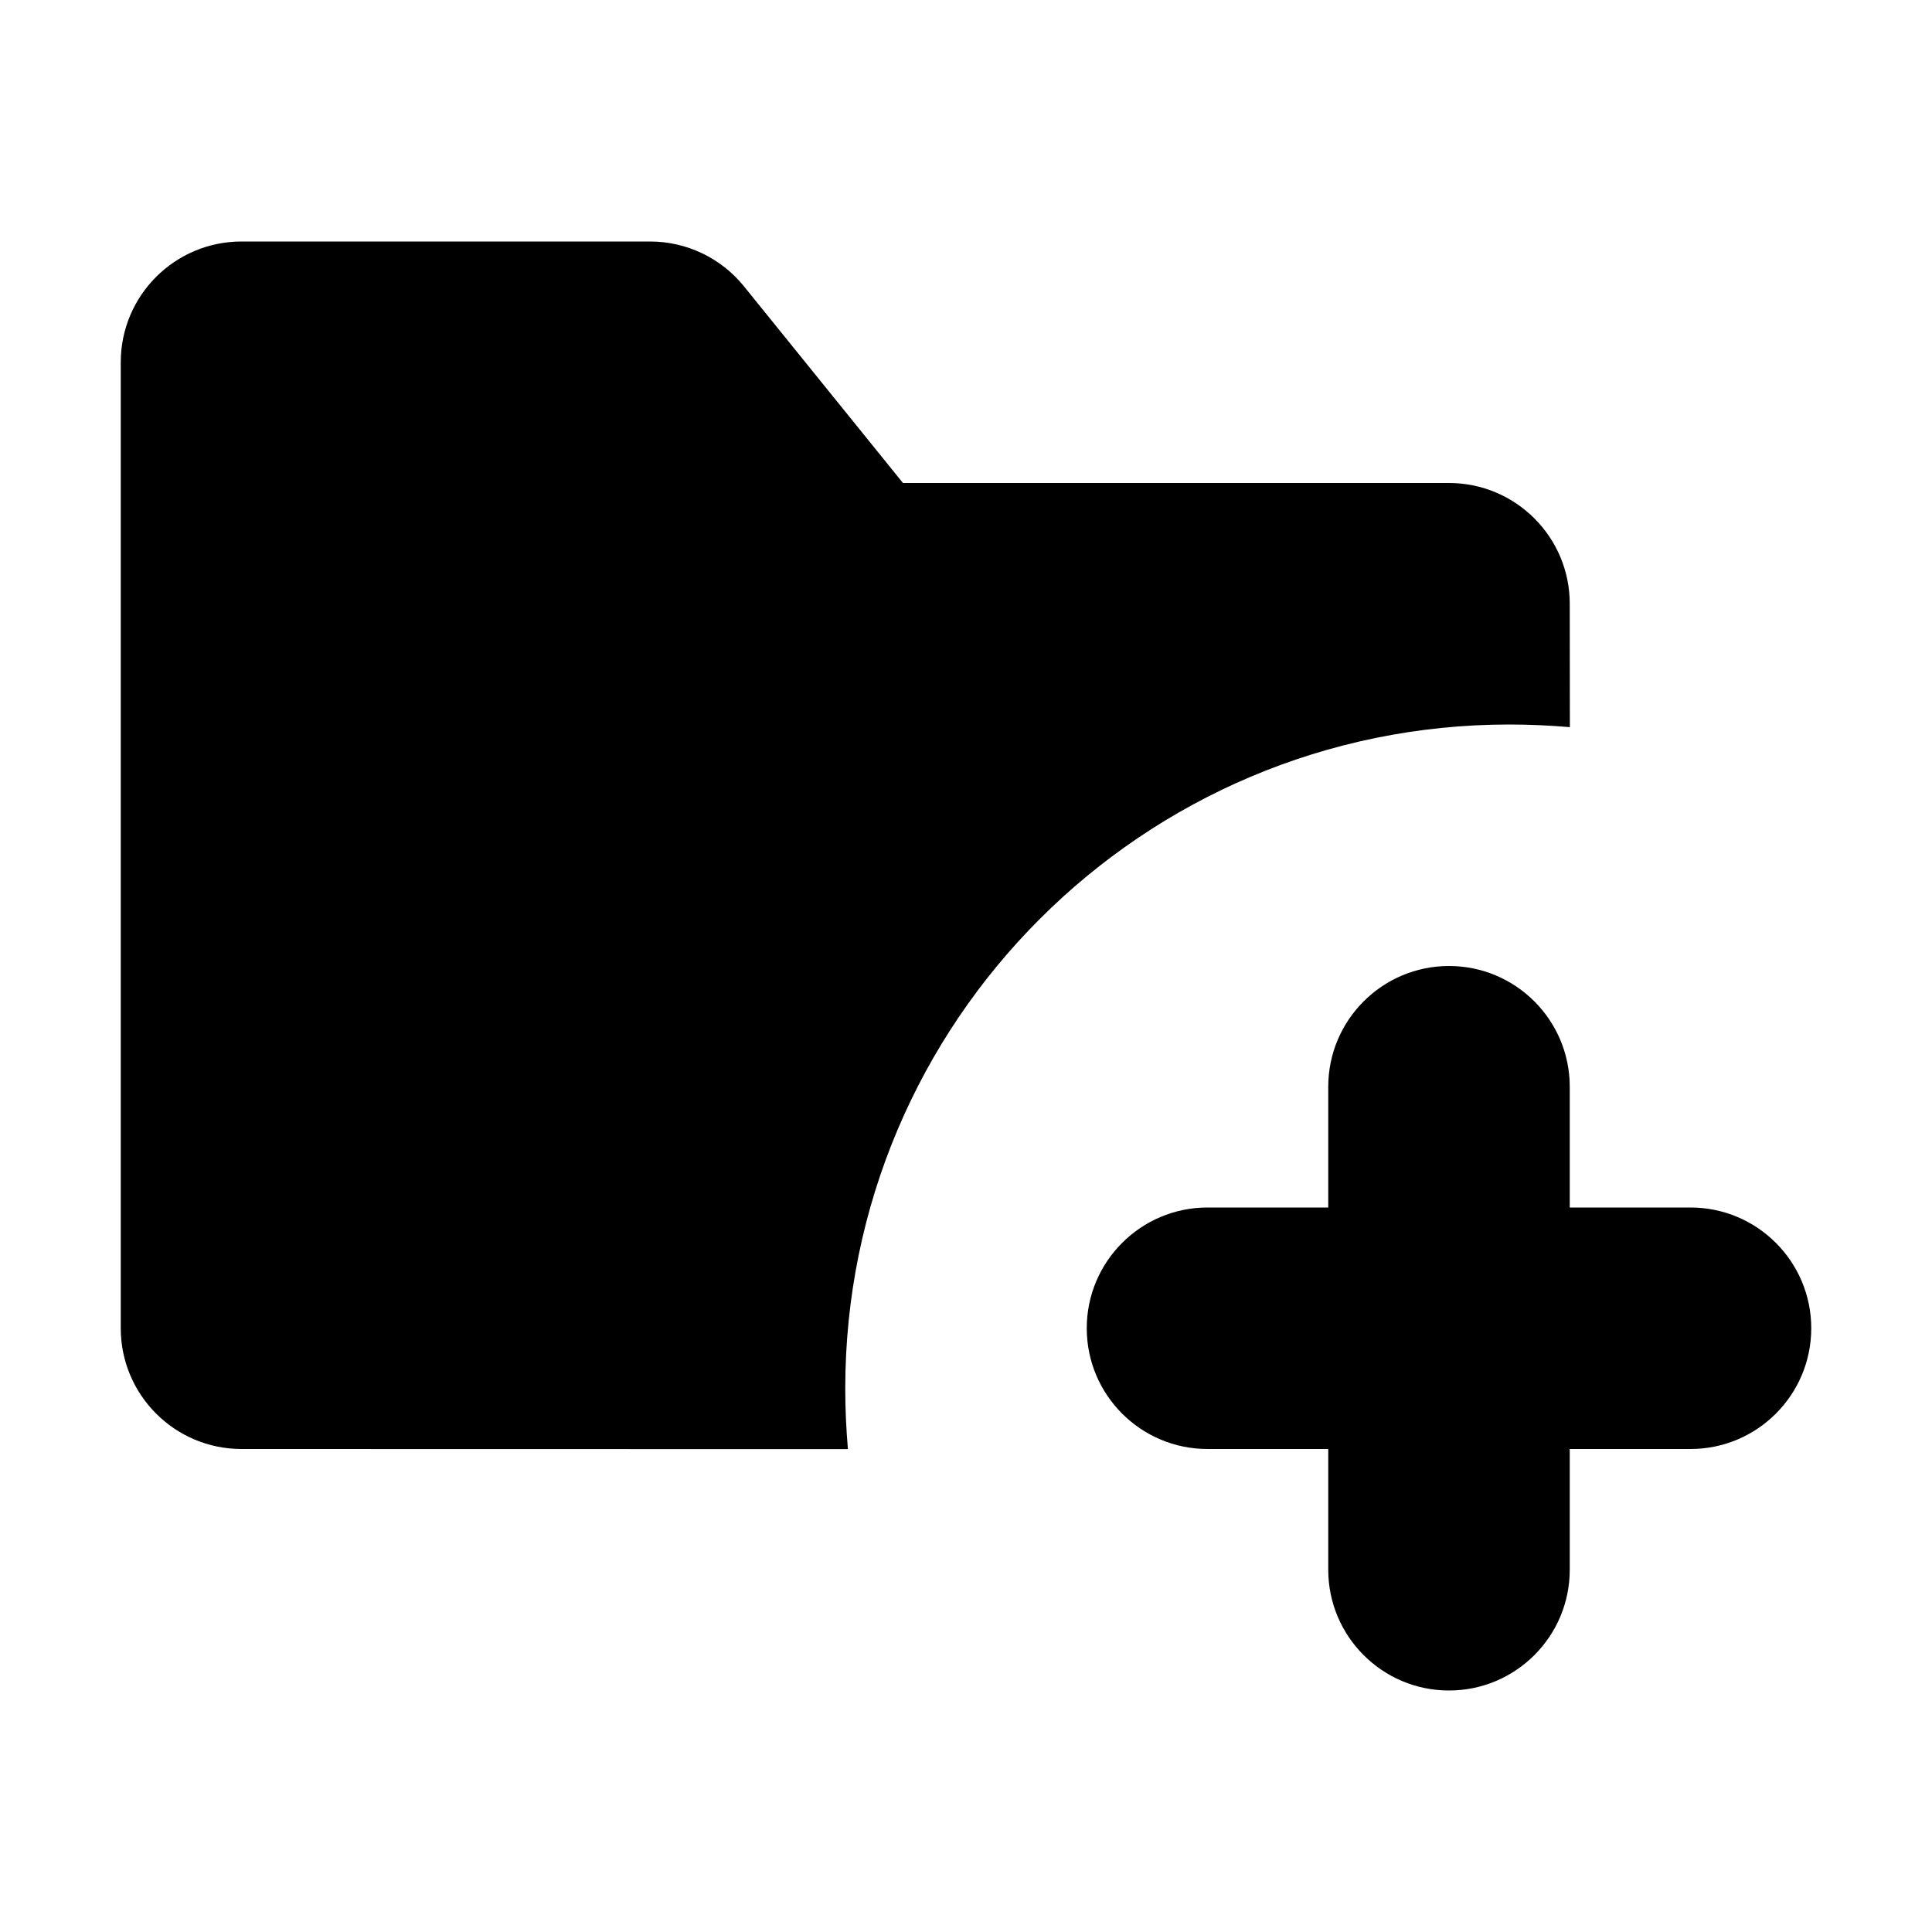 <svg width="16" height="16" viewBox="0 0 16 16" fill="none" xmlns="http://www.w3.org/2000/svg">
<path fill-rule="evenodd" clip-rule="evenodd" d="M12 8C12.552 8 13 8.448 13 9V10H14C14.552 10 15 10.448 15 11C15 11.552 14.552 12 14 12H13V13C13 13.552 12.552 14 12 14C11.448 14 11 13.552 11 13V12H10C9.448 12 9 11.552 9 11C9 10.448 9.448 10 10 10H11V9C11 8.448 11.448 8 12 8ZM5.384 2C5.686 2 5.972 2.137 6.161 2.371L7.478 4H12C12.552 4 13 4.448 13 5L13.001 6.022C12.836 6.008 12.669 6 12.5 6C9.462 6 7 8.462 7 11.5C7 11.669 7.008 11.836 7.022 12.001L2 12C1.448 12 1 11.552 1 11V3C1 2.448 1.448 2 2 2H5.384Z" fill="black"/>
</svg>
